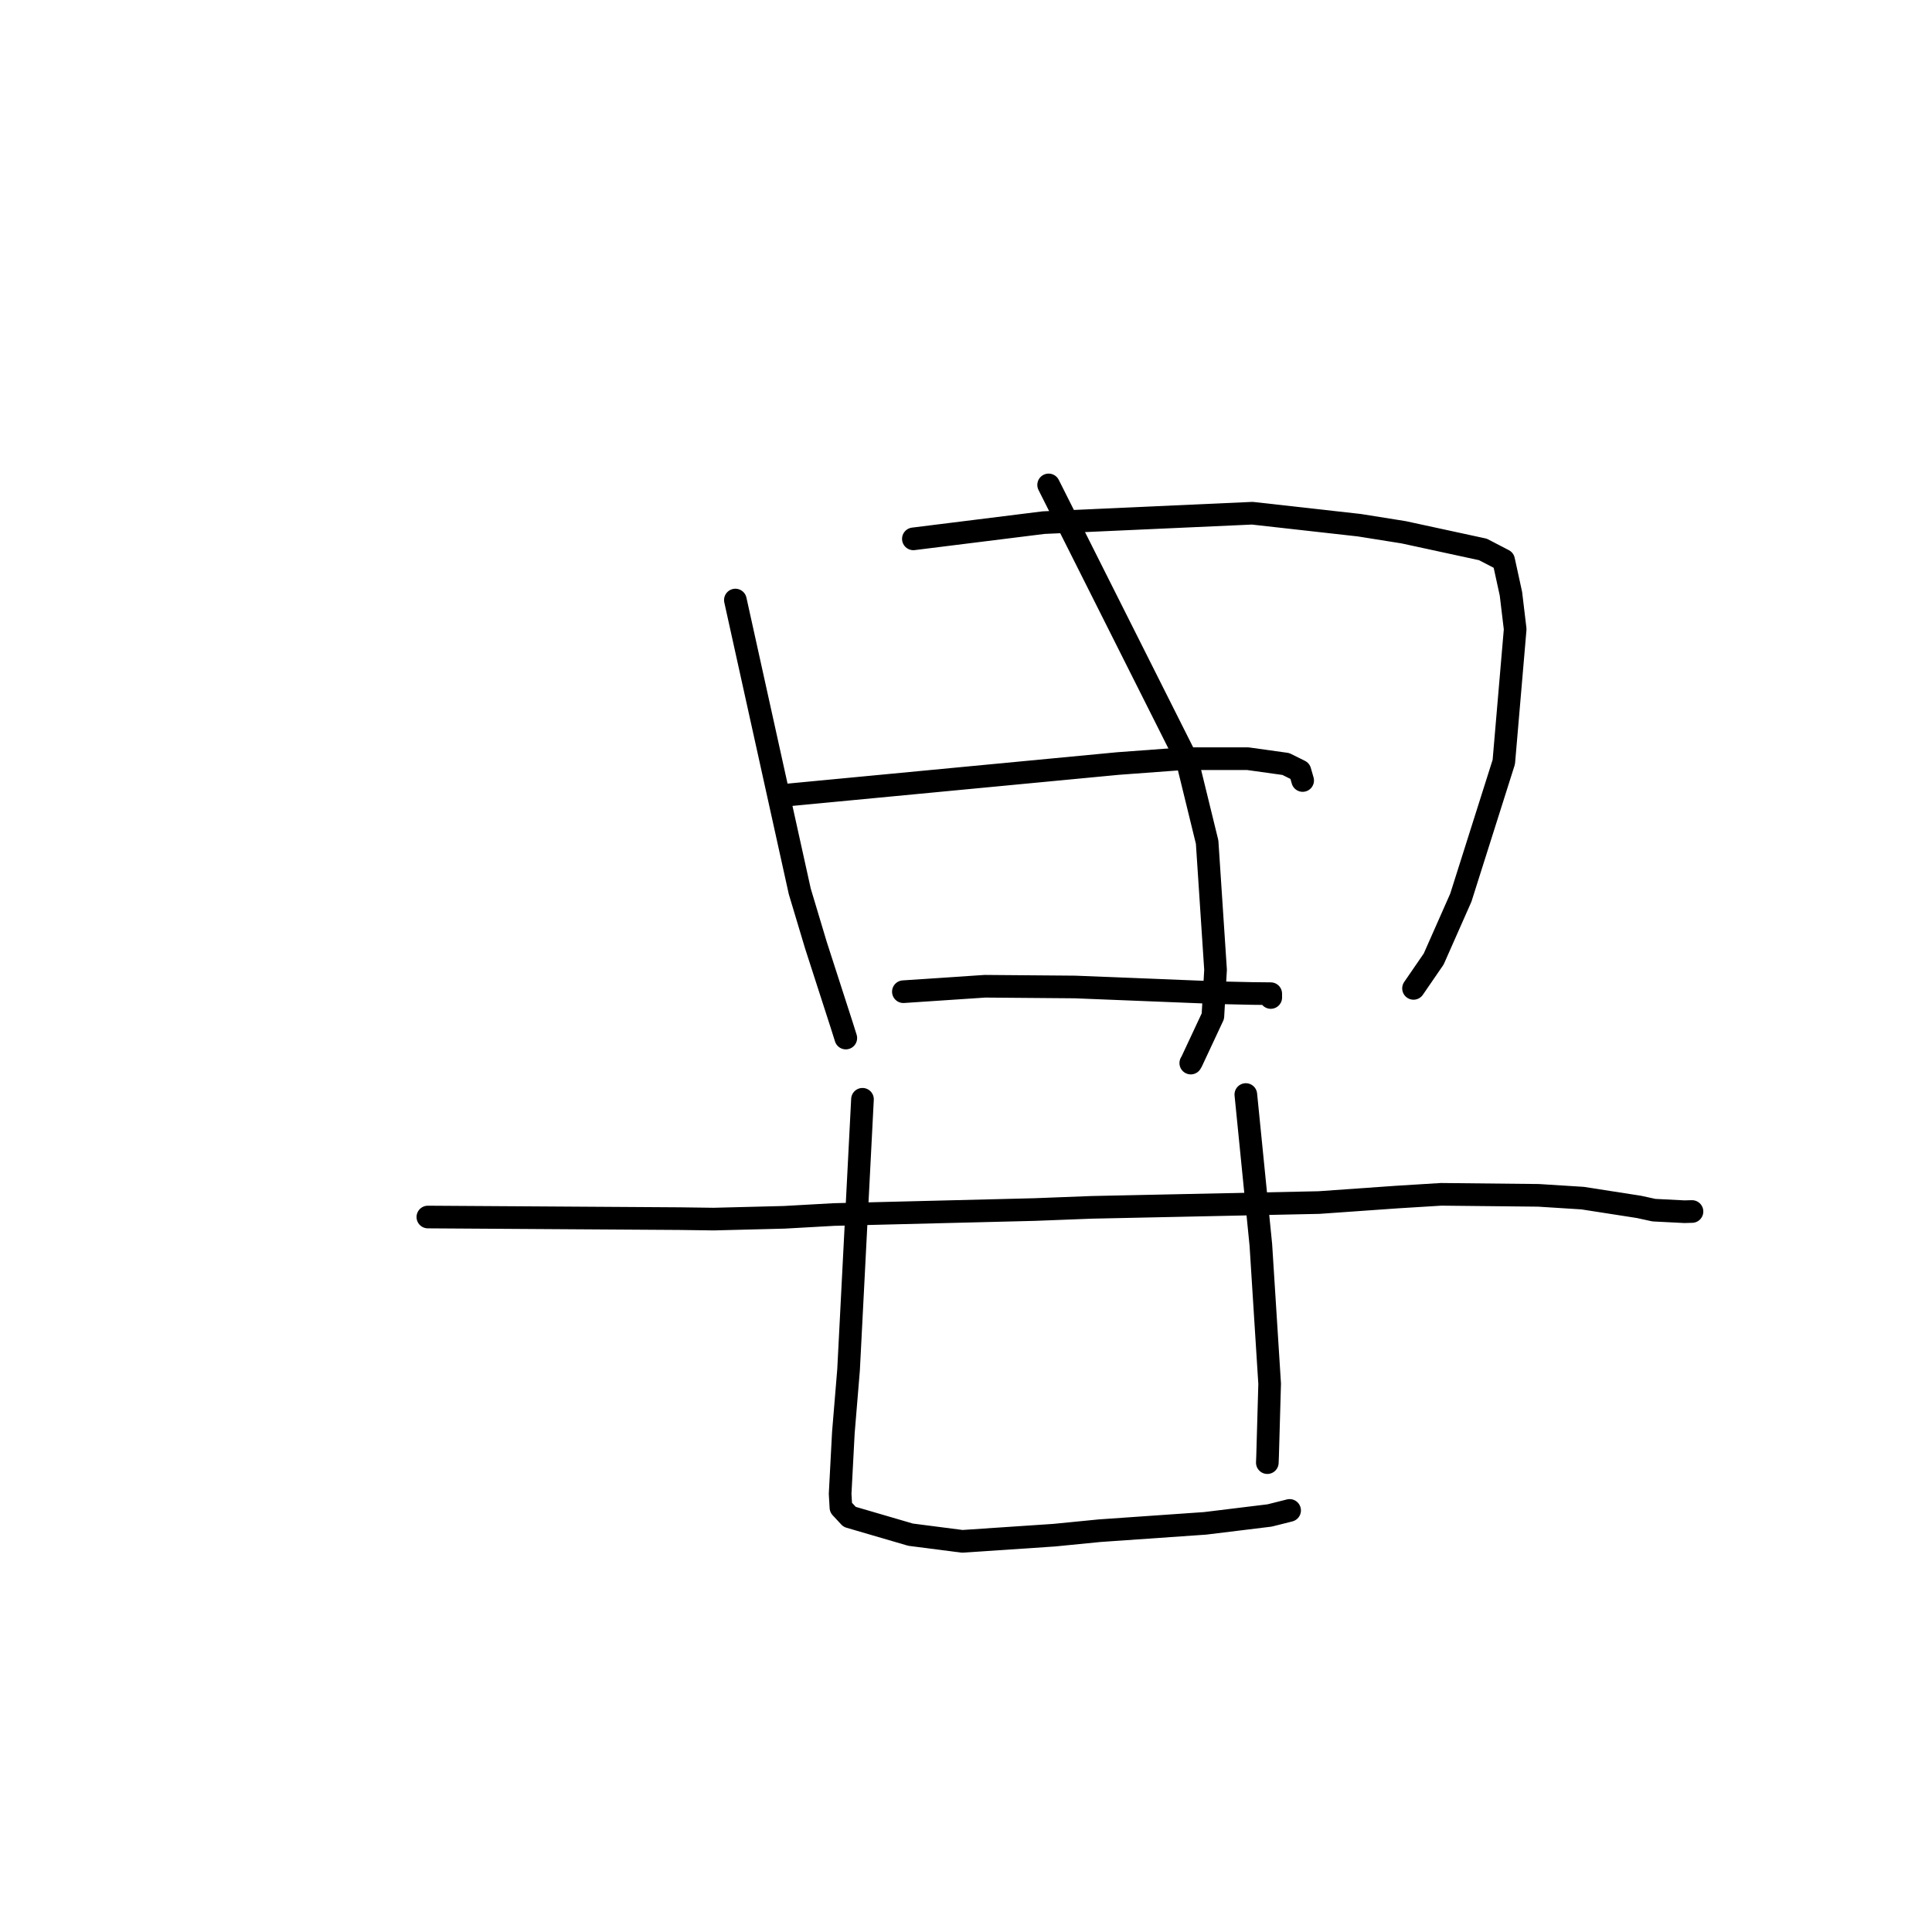 <?xml version="1.0" standalone="no"?>
    <svg width="256" height="256" xmlns="http://www.w3.org/2000/svg" version="1.1">
    <polyline stroke="black" stroke-width="3" stroke-linecap="round" fill="transparent" stroke-linejoin="round" points="97.44 79.509 101.706 98.807 105.972 118.106 108.108 125.225 111.531 135.827 112.025 137.39 112.074 137.547 " />
        <polyline stroke="black" stroke-width="3" stroke-linecap="round" fill="transparent" stroke-linejoin="round" points="121.026 71.402 129.653 70.327 138.281 69.252 165.936 68.004 180.121 69.593 185.989 70.529 196.492 72.803 199.236 74.229 200.207 78.677 200.769 83.37 199.262 100.967 193.568 118.944 189.972 127.075 187.542 130.613 187.299 130.966 " />
        <polyline stroke="black" stroke-width="3" stroke-linecap="round" fill="transparent" stroke-linejoin="round" points="138.949 64.254 148.131 82.527 157.313 100.8 159.951 111.581 161.067 128.504 160.713 134.65 157.914 140.635 157.784 140.863 " />
        <polyline stroke="black" stroke-width="3" stroke-linecap="round" fill="transparent" stroke-linejoin="round" points="104.071 105.368 126.108 103.269 148.144 101.171 156.843 100.529 165.346 100.53 170.38 101.233 172.247 102.162 172.569 103.279 172.609 103.42 " />
        <polyline stroke="black" stroke-width="3" stroke-linecap="round" fill="transparent" stroke-linejoin="round" points="119.702 131.405 125.11 131.044 130.518 130.683 142.443 130.781 161.435 131.541 165.884 131.641 168.379 131.667 168.382 132.128 168.383 132.172 " />
        <polyline stroke="black" stroke-width="3" stroke-linecap="round" fill="transparent" stroke-linejoin="round" points="56.693 161.262 73.389 161.369 90.085 161.476 94.578 161.537 103.911 161.3 110.484 160.931 137.089 160.271 144.63 159.98 174.776 159.344 185.119 158.615 190.957 158.255 203.857 158.389 209.712 158.759 217.163 159.918 219.153 160.352 223.203 160.558 224.102 160.533 224.19 160.531 224.196 160.531 224.198 160.531 " />
        <polyline stroke="black" stroke-width="3" stroke-linecap="round" fill="transparent" stroke-linejoin="round" points="114.283 145.66 113.361 163.58 112.439 181.501 111.75 189.833 111.322 197.946 111.427 199.754 112.575 200.99 120.652 203.351 127.503 204.235 139.696 203.418 145.695 202.826 159.686 201.852 168.231 200.807 170.693 200.189 170.881 200.138 " />
        <polyline stroke="black" stroke-width="3" stroke-linecap="round" fill="transparent" stroke-linejoin="round" points="165.079 145.031 166.074 154.988 167.069 164.945 168.235 183.359 167.962 192.933 167.927 193.808 " />
        </svg>
